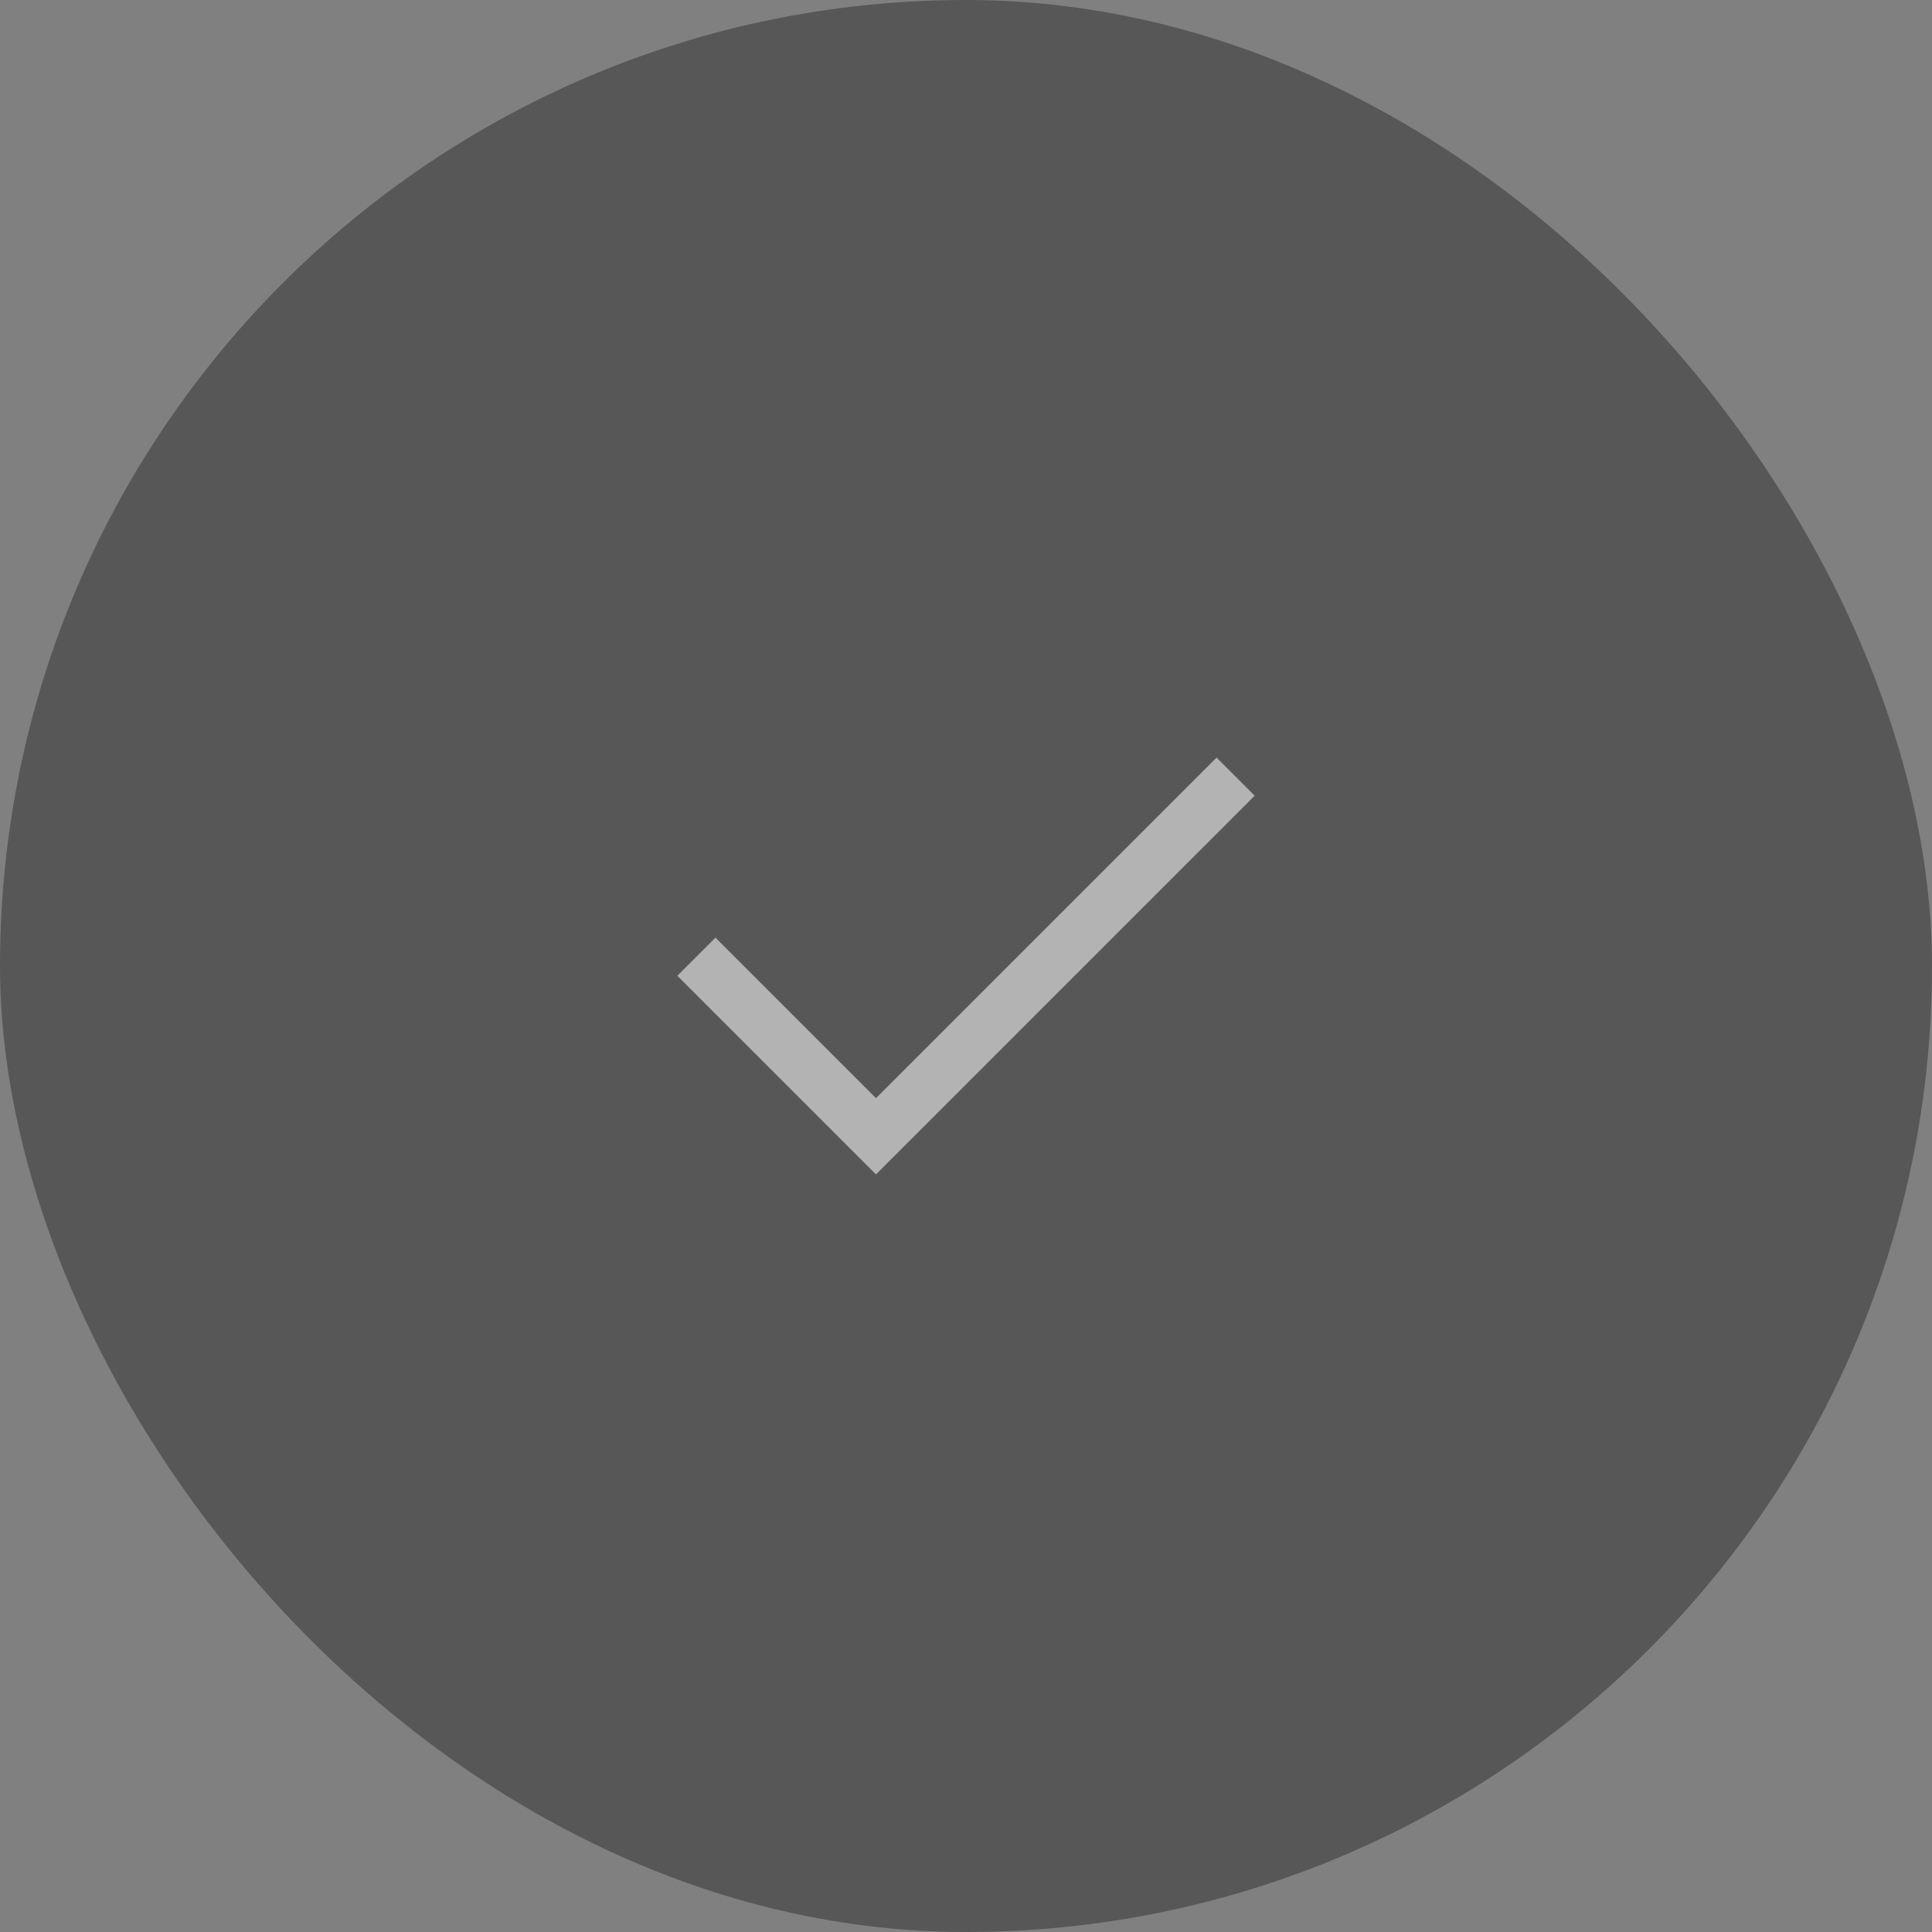 <svg width="118" height="118" viewBox="0 0 118 118" fill="none" xmlns="http://www.w3.org/2000/svg">
<rect x="0" y="0" width="118" height="118" fill="#808080" stroke="none"/>
<g opacity="0.4">
<rect width="118" height="118" rx="59" fill="#191919"/>
<path d="M53.502 71.729L41.369 59.596L43.698 57.267L53.502 67.071L74.302 46.271L76.631 48.6L53.502 71.729Z" fill="white"/>
</g>
</svg>
